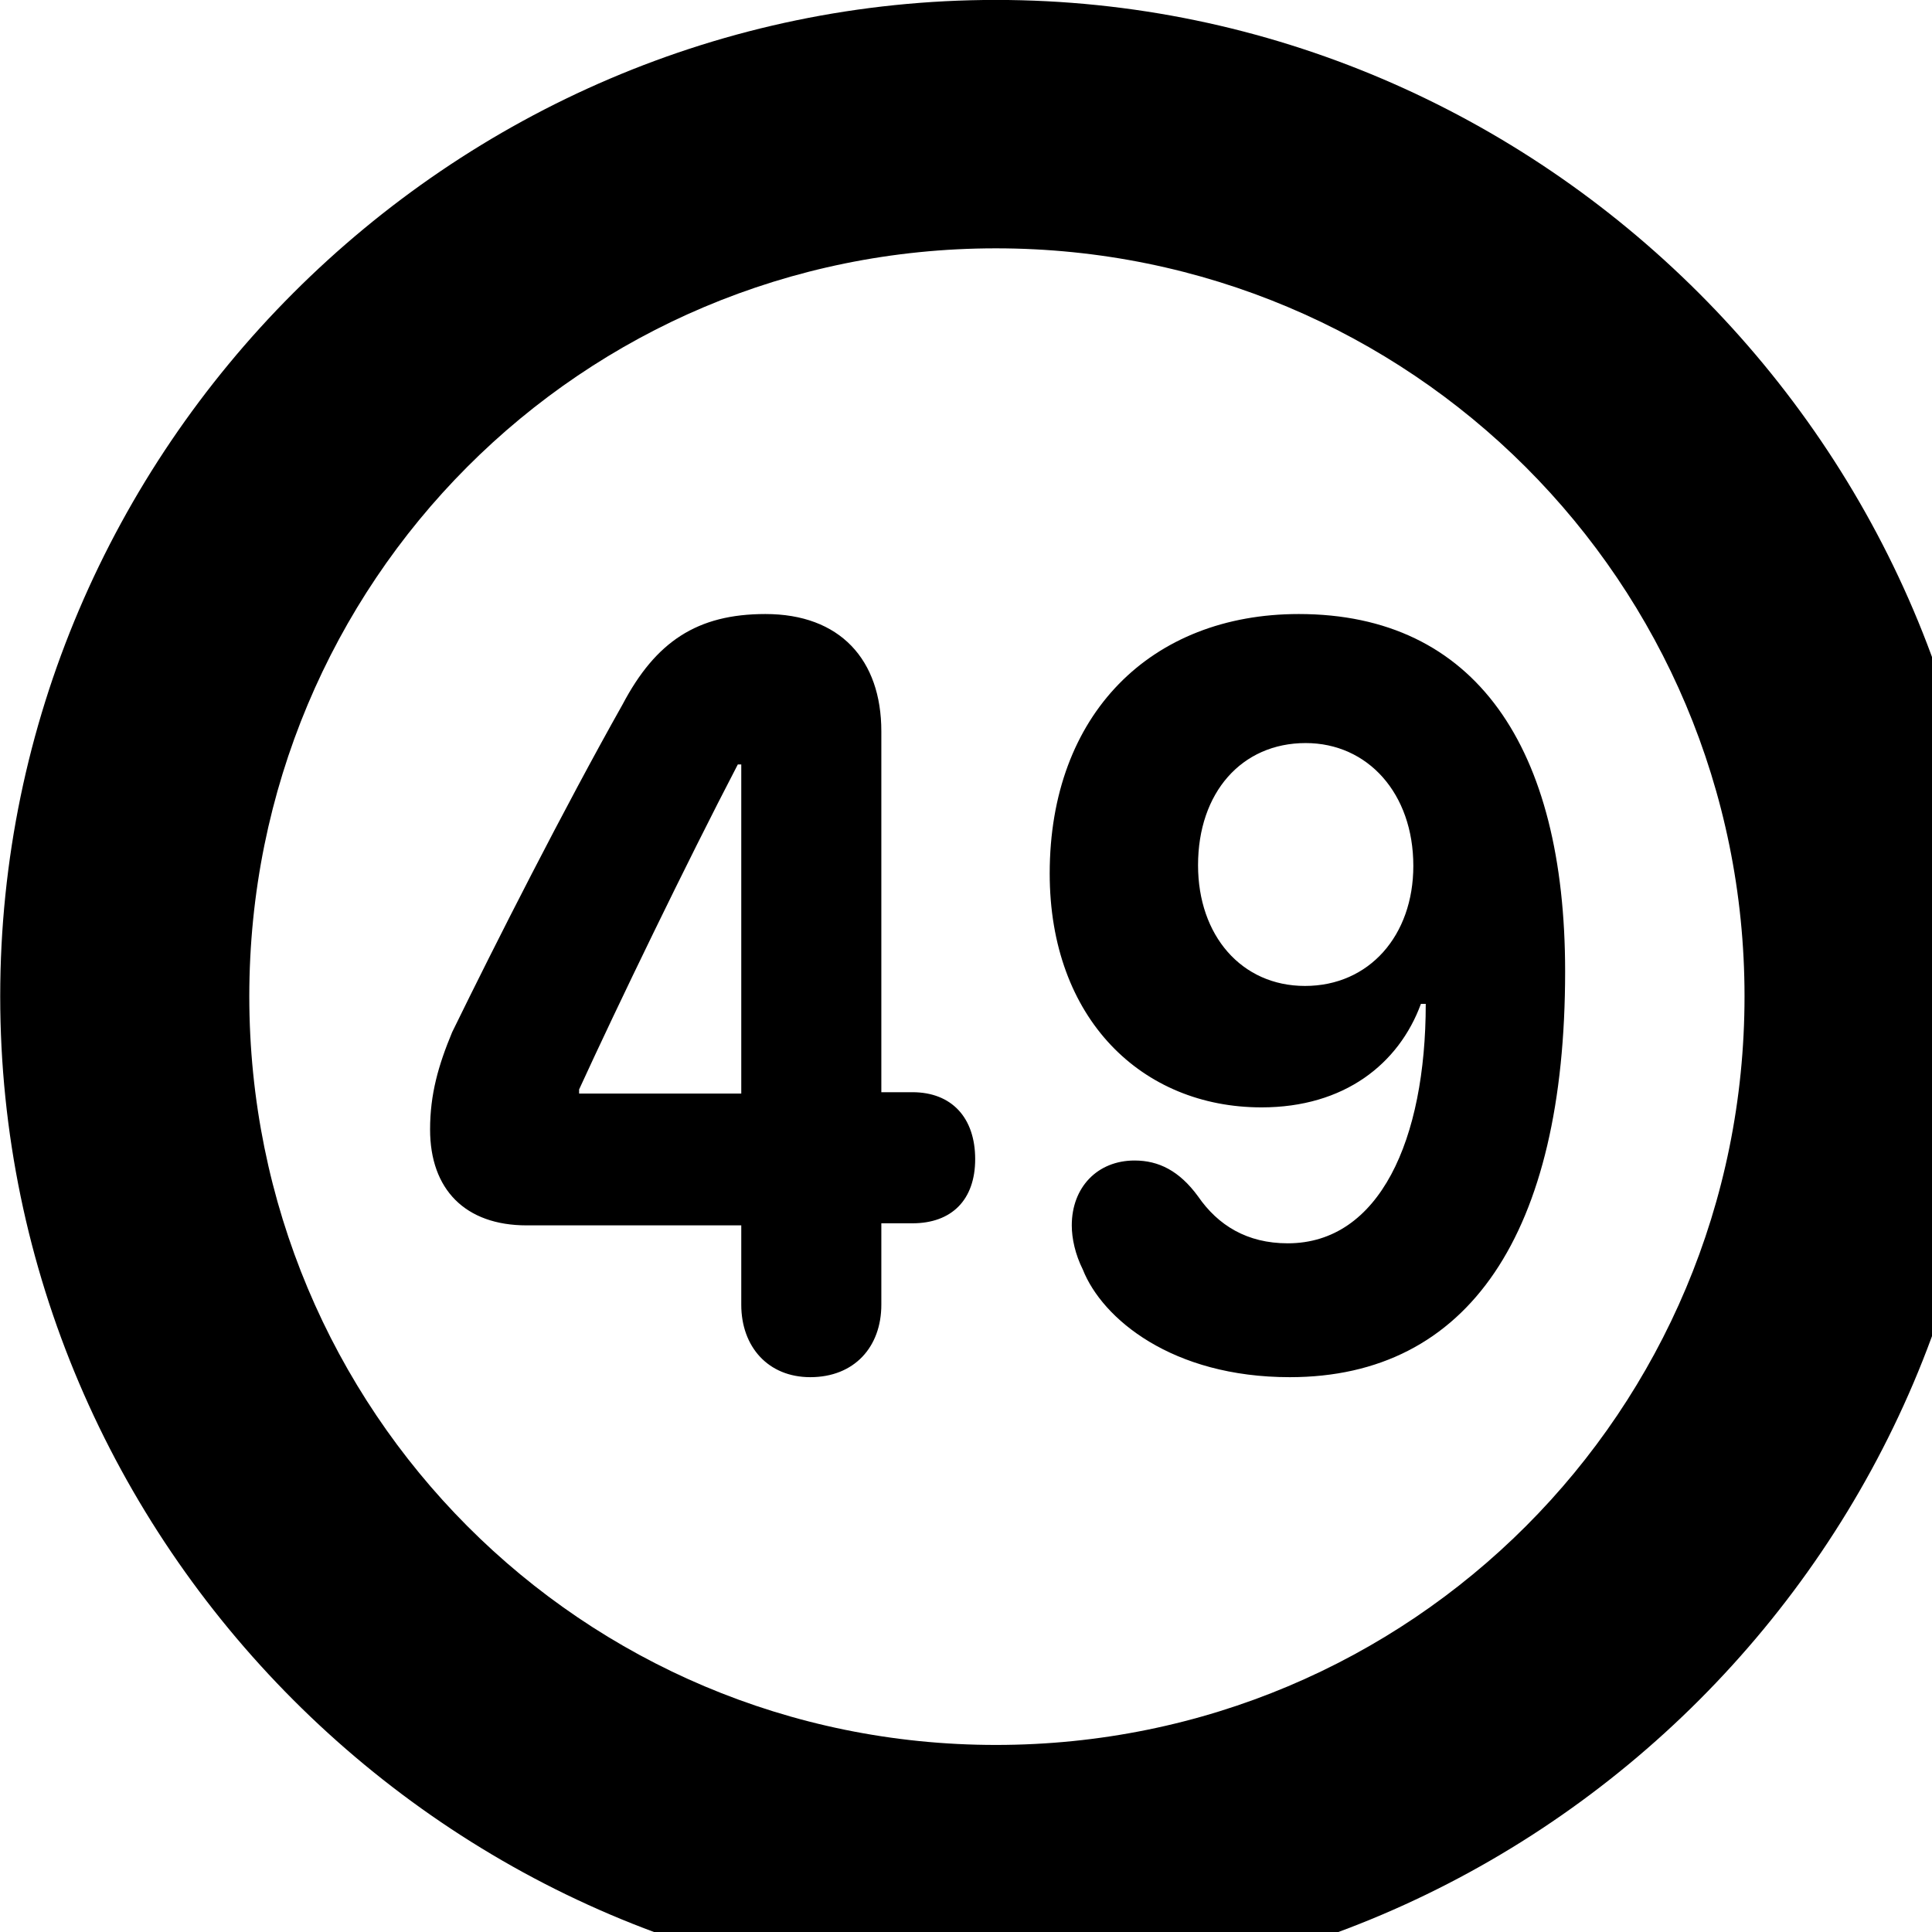 <svg xmlns="http://www.w3.org/2000/svg" viewBox="0 0 28 28" width="28" height="28">
  <path d="M14.433 28.889C22.363 28.889 28.873 22.369 28.873 14.439C28.873 6.519 22.353 -0.001 14.433 -0.001C6.513 -0.001 0.003 6.519 0.003 14.439C0.003 22.369 6.523 28.889 14.433 28.889ZM14.433 25.289C8.433 25.289 3.613 20.449 3.613 14.439C3.613 8.439 8.423 3.599 14.433 3.599C20.443 3.599 25.283 8.439 25.283 14.439C25.283 20.449 20.453 25.289 14.433 25.289ZM11.743 19.959C12.383 19.959 12.773 19.519 12.773 18.909V17.729H13.223C13.793 17.729 14.133 17.389 14.133 16.799C14.133 16.199 13.793 15.829 13.223 15.829H12.773V10.599C12.773 9.559 12.173 8.899 11.093 8.899C10.103 8.899 9.503 9.299 9.023 10.209C8.173 11.719 7.183 13.669 6.553 14.959C6.353 15.439 6.233 15.859 6.233 16.369C6.233 17.239 6.743 17.759 7.633 17.759H10.743V18.909C10.743 19.519 11.133 19.959 11.743 19.959ZM18.693 19.959C21.283 19.959 22.683 17.879 22.683 14.079C22.683 10.829 21.383 8.899 18.823 8.899C16.683 8.899 15.213 10.349 15.213 12.659C15.213 14.769 16.553 16.049 18.283 16.049C19.483 16.049 20.273 15.419 20.593 14.549H20.663C20.663 16.519 19.993 18.019 18.663 18.019C18.073 18.019 17.653 17.759 17.363 17.339C17.093 16.969 16.793 16.819 16.443 16.819C15.903 16.819 15.533 17.209 15.533 17.759C15.533 17.949 15.583 18.179 15.693 18.399C15.973 19.109 16.983 19.959 18.693 19.959ZM18.913 14.289C17.993 14.289 17.363 13.559 17.363 12.539C17.363 11.489 17.993 10.769 18.923 10.769C19.823 10.769 20.483 11.499 20.483 12.549C20.483 13.559 19.843 14.289 18.913 14.289ZM10.743 15.849H8.393V15.789C8.943 14.589 9.943 12.519 10.693 11.079H10.743Z" />
</svg>